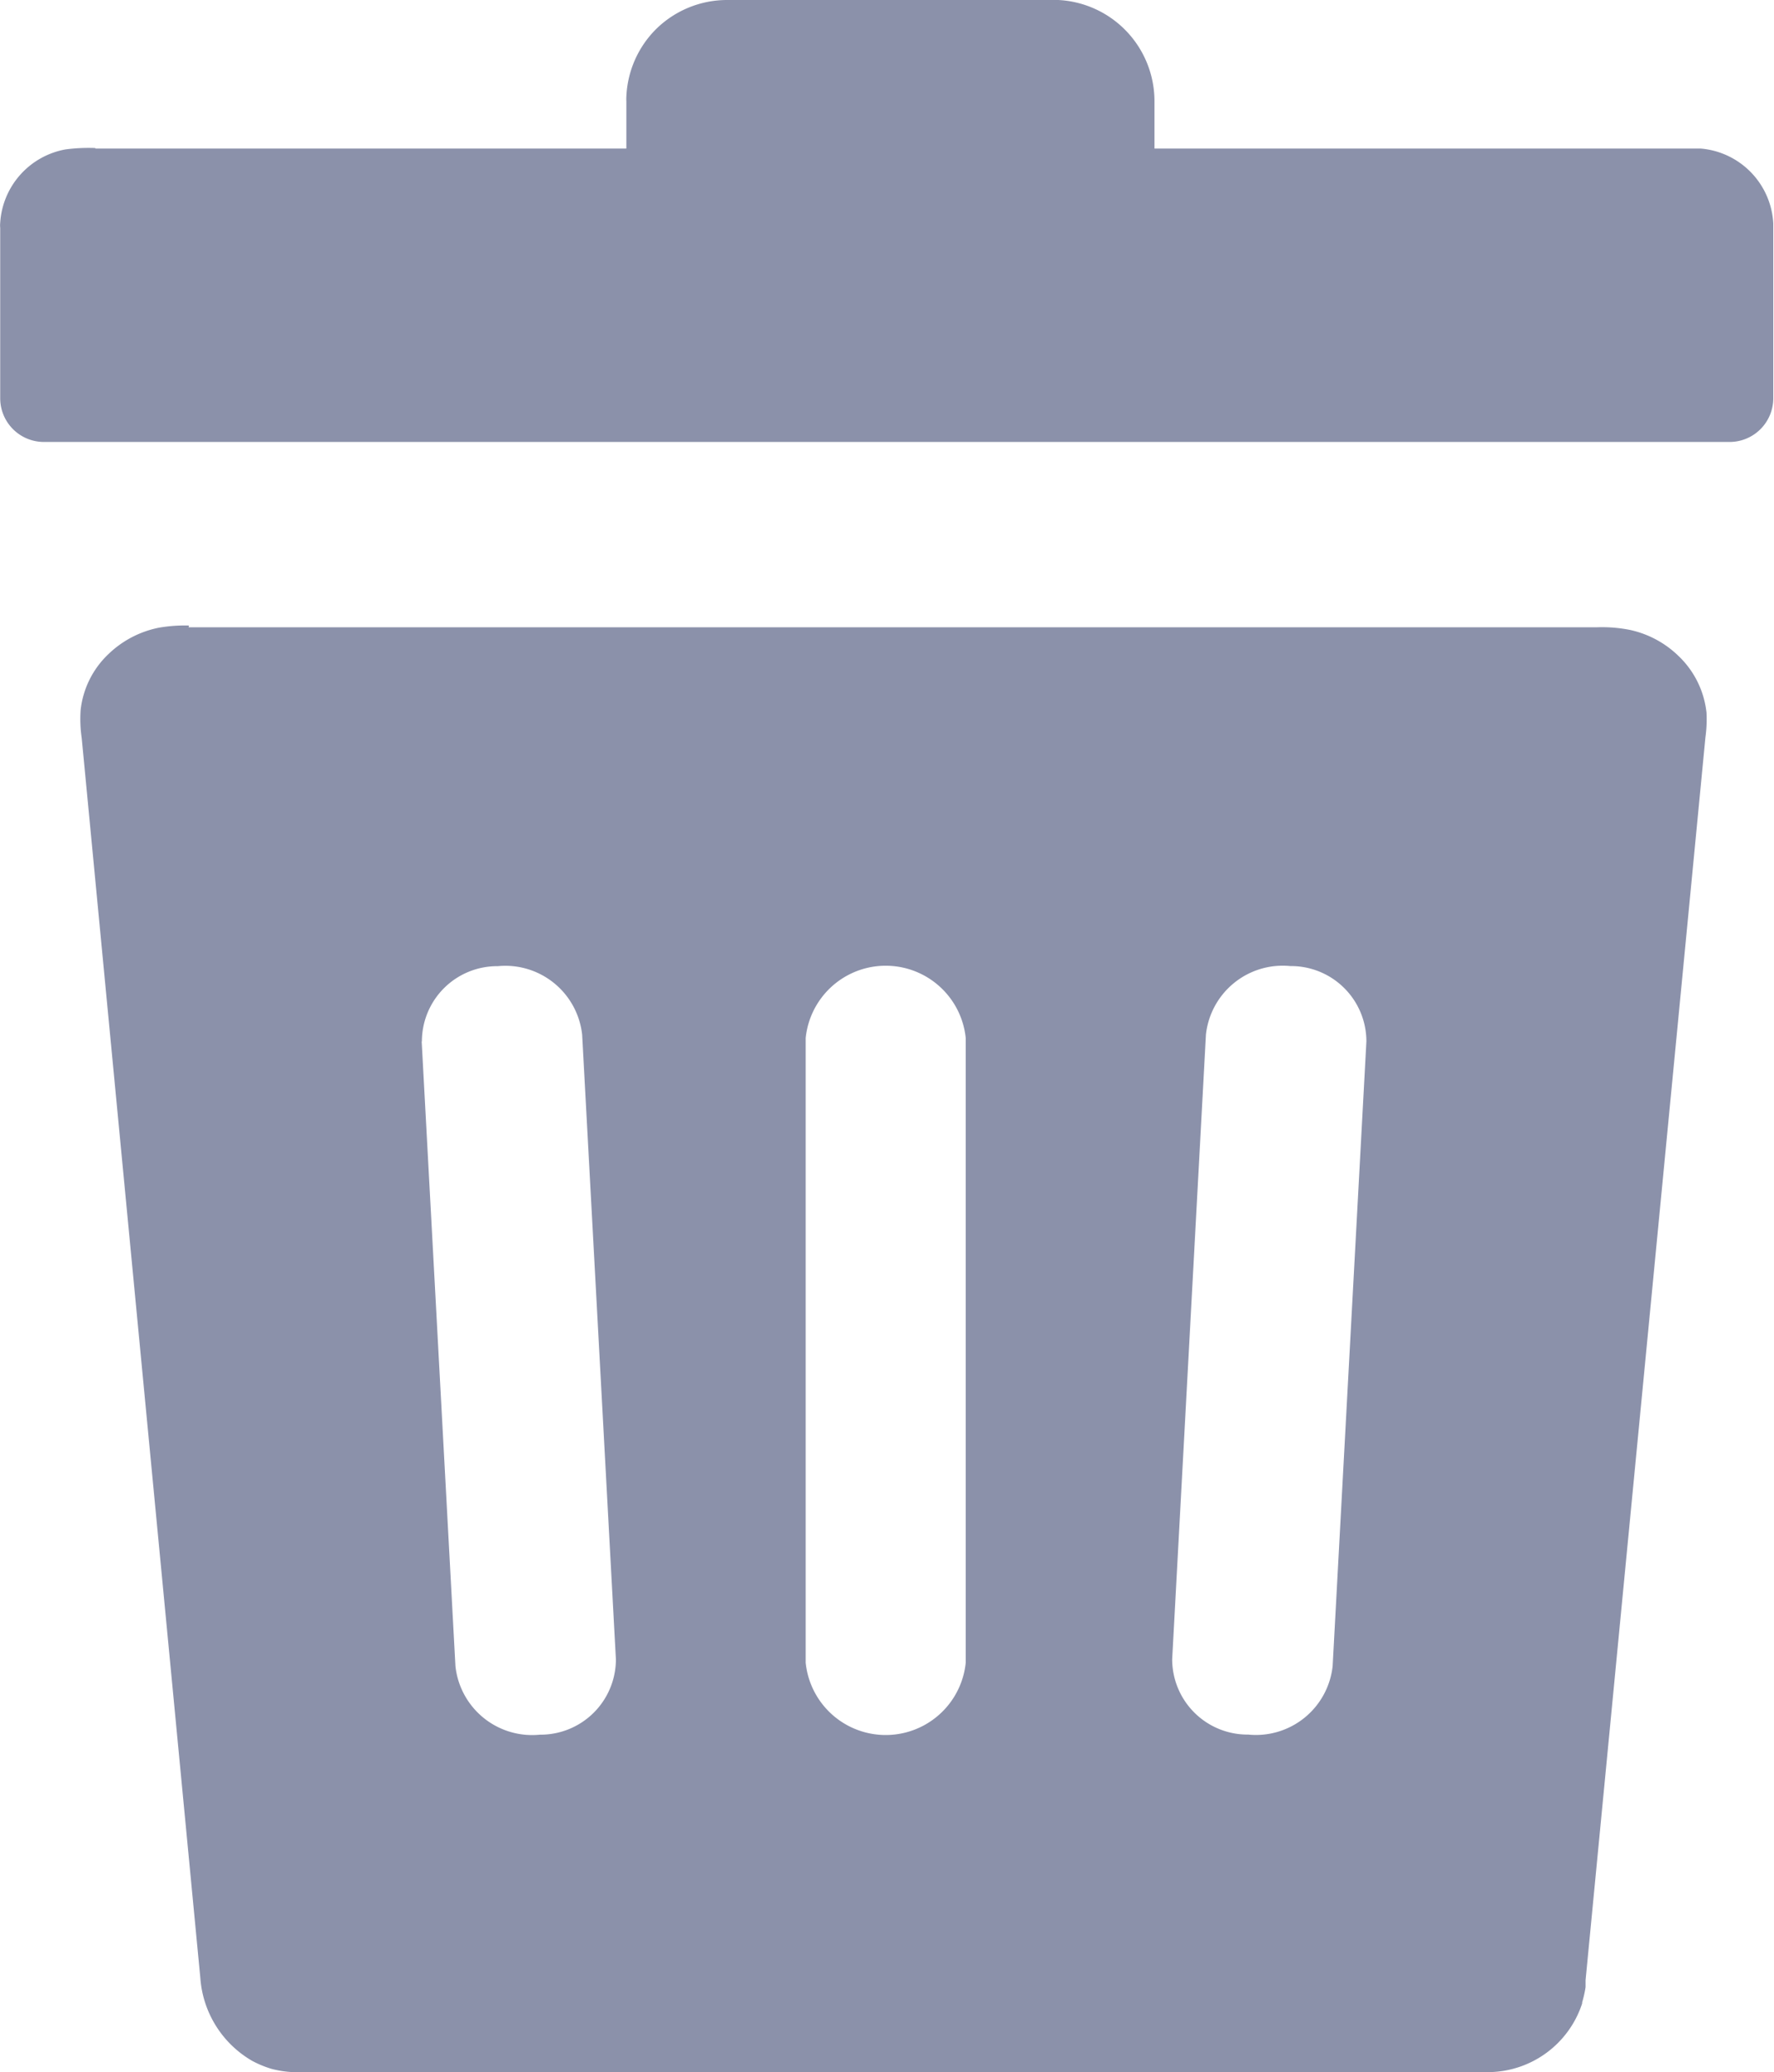 <svg xmlns="http://www.w3.org/2000/svg" width="17.135" height="20" viewBox="0 0 17.135 20">
  <path id="delete-icon_7_" data-name="delete-icon (7)" d="M1.813,6.055h13.6a1.369,1.369,0,0,1,.326.026.966.966,0,0,1,.469.254.885.885,0,0,1,.267.544,1.247,1.247,0,0,1-.01.235l-1.158,12h0v.067h0a1.15,1.15,0,0,1-.033.147h0v.01h0a.96.96,0,0,1-.891.663H2.816a1,1,0,0,1-.2-.031,1,1,0,0,1-.189-.078h0a1.007,1.007,0,0,1-.5-.8L.781,7.122a1.253,1.253,0,0,1-.01-.27.875.875,0,0,1,.266-.536.978.978,0,0,1,.489-.257,1.457,1.457,0,0,1,.292-.021Zm-.9-4.621H6.042V.978h0a.4.4,0,0,1,0-.044A.978.978,0,0,1,6.328.282h0A.978.978,0,0,1,7.014,0h3.2a.978.978,0,0,1,.929.978h0v.456h5.277a.766.766,0,0,1,.7.722c0,.029,0,.052,0,.081V3.844a.422.422,0,0,1-.422.422H.416a.422.422,0,0,1-.422-.417V2.2h0a.254.254,0,0,1,0-.051h0a.769.769,0,0,1,.632-.707,1.7,1.7,0,0,1,.288-.013ZM7.774,10.02a.777.777,0,0,1,1.546,0v6.029a.777.777,0,0,1-1.546,0Zm3.866-.033a.746.746,0,0,1,.815-.662.728.728,0,0,1,.735.727l-.326,6.029a.745.745,0,0,1-.815.662.728.728,0,0,1-.735-.727Zm-7.573.065A.727.727,0,0,1,4.8,9.326a.746.746,0,0,1,.815.662l.326,6.029a.728.728,0,0,1-.735.727.745.745,0,0,1-.815-.662l-.326-6.029Z" transform="translate(0.008)" fill="#8b91aa" fill-rule="evenodd"/>
</svg>
